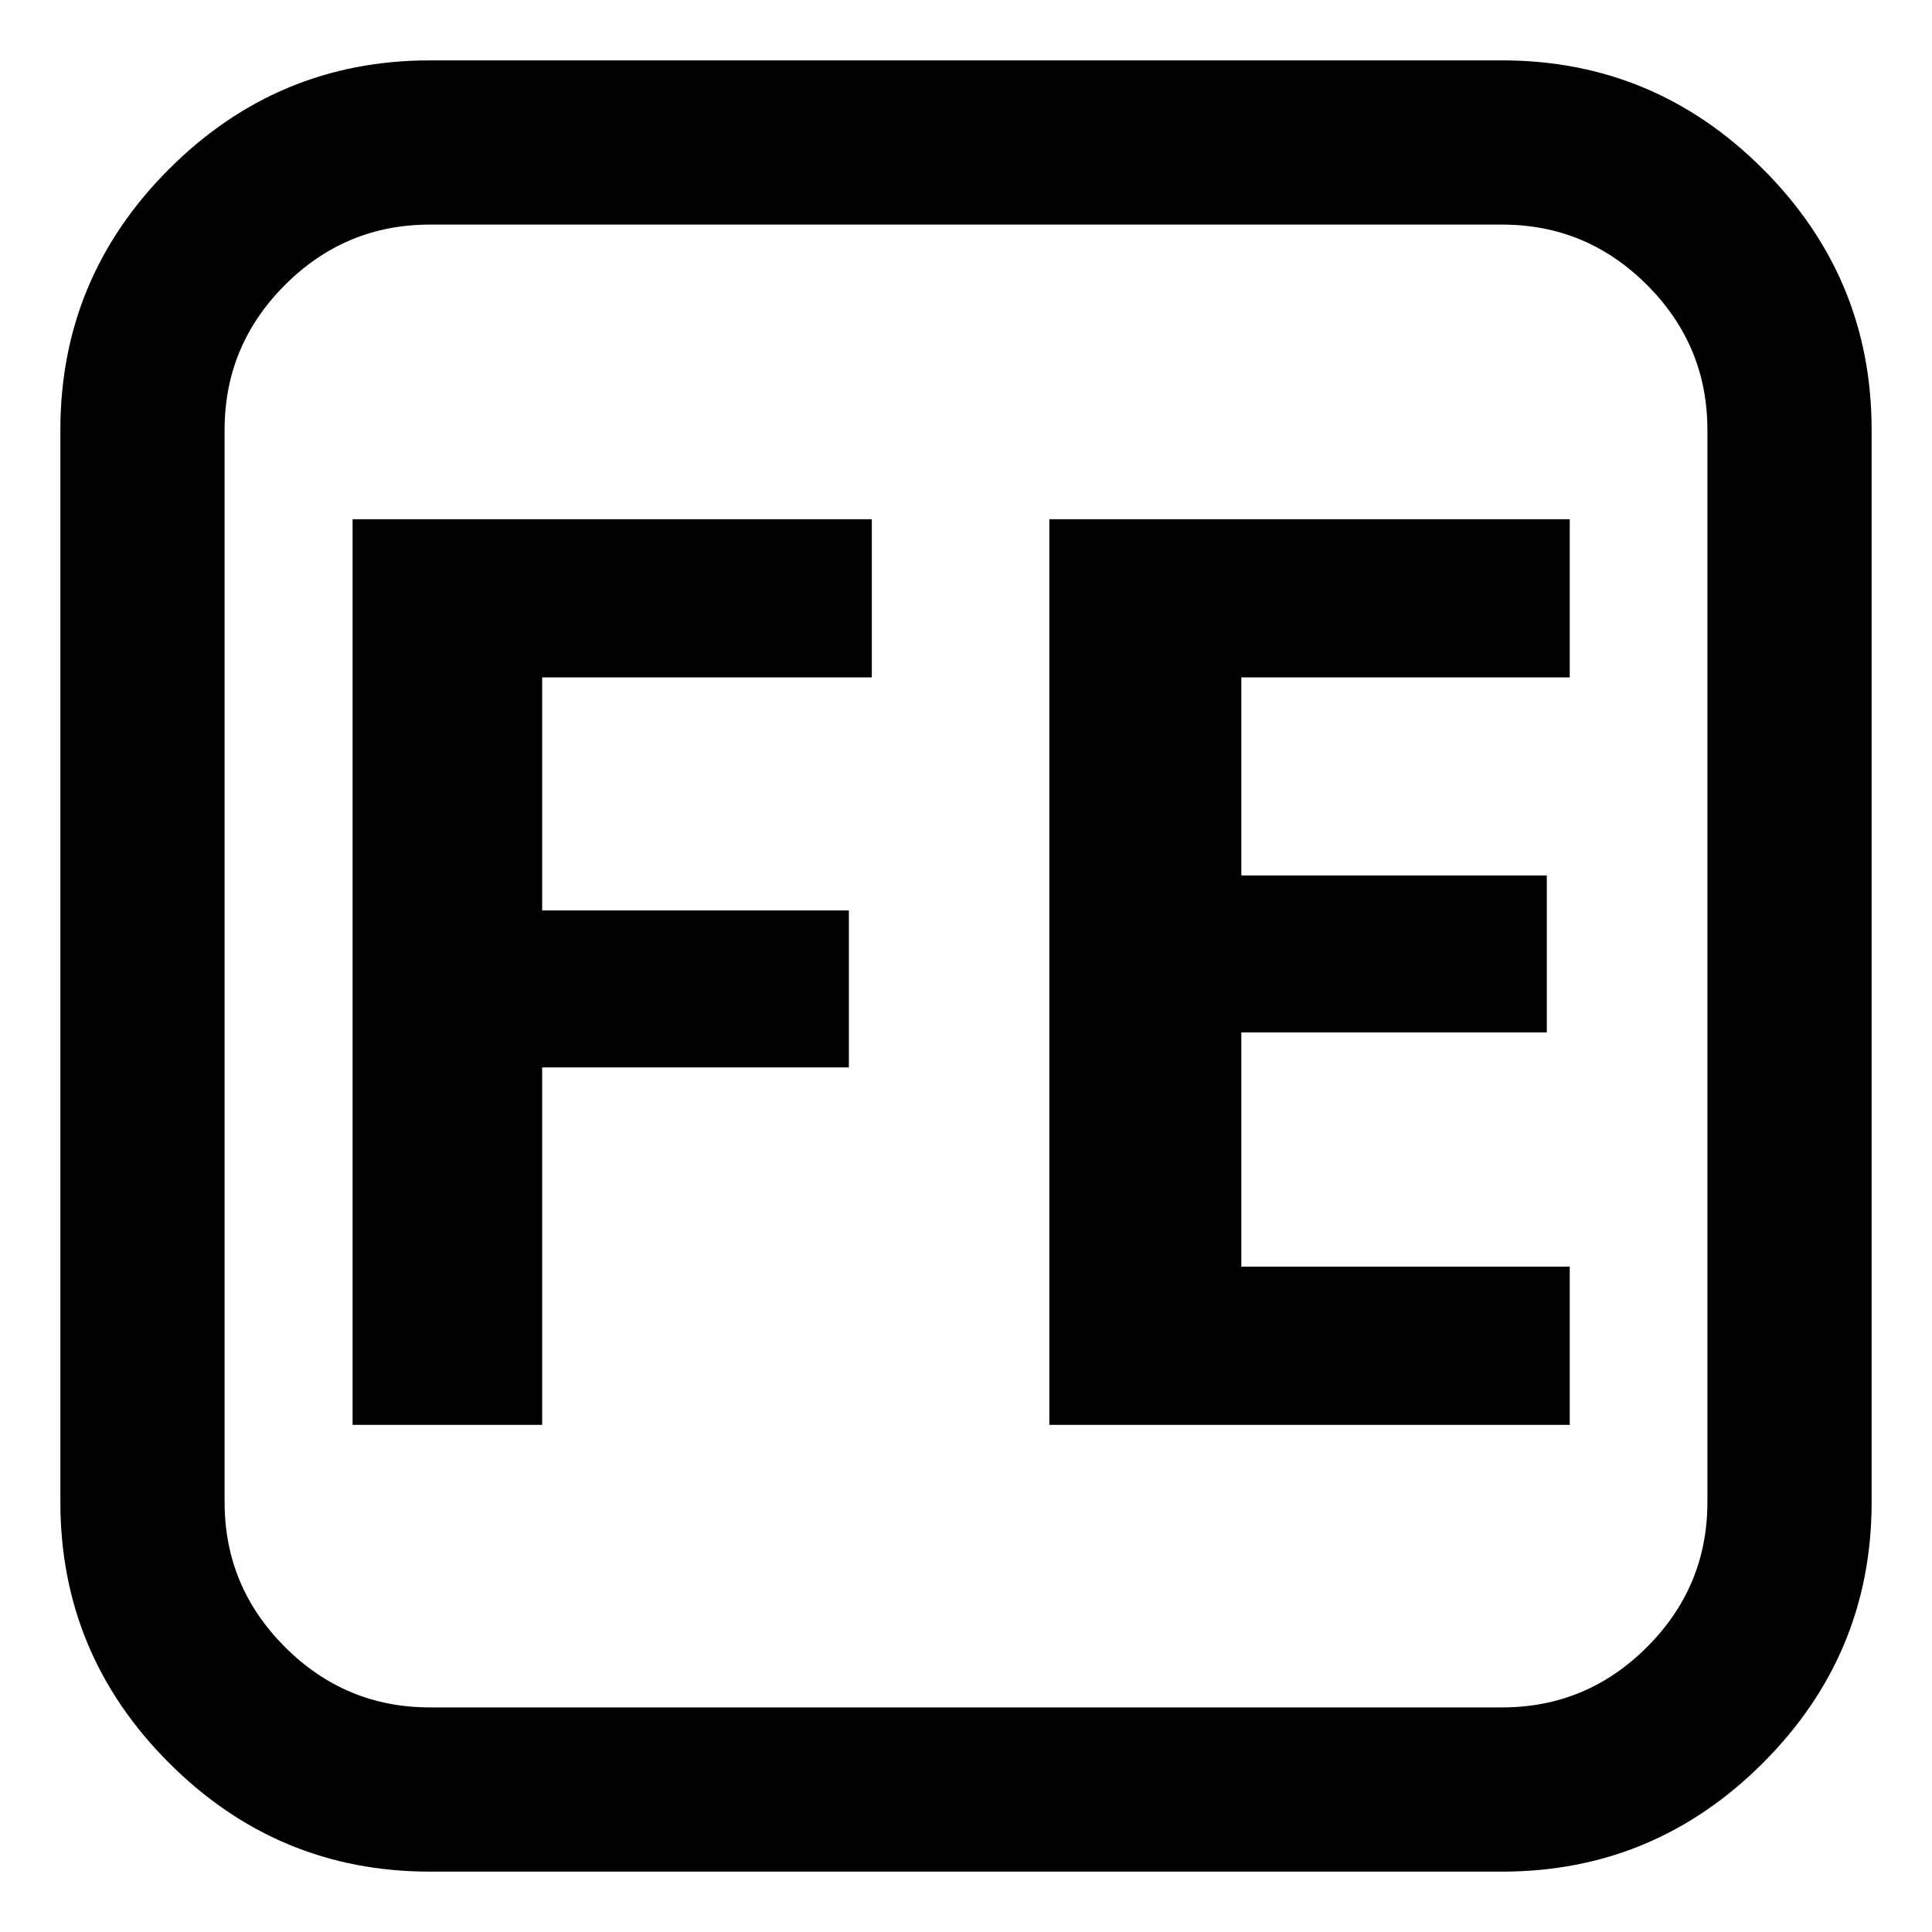 <svg version="1.2" xmlns="http://www.w3.org/2000/svg" viewBox="0 0 160 160" width="160" height="160">
	<title>FEIcon-svg</title>
	<style>
		.s0 { fill: #000000 } 
	</style>
	<path id="Shape 1" fill-rule="evenodd" class="s0" d="m155 35.6v88.8q0 12.6-9 21.6-9 9-21.6 9h-88.8q-12.6 0-21.6-9-9-9-9-21.6v-88.8q0-12.6 9-21.6 9-9 21.6-9h88.8q12.6 0 21.6 9 9 9 9 21.6zm-30.6-17h-88.8q-7 0-12 5-5 5-5 12v88.8q0 7 5 12 5 5 12 5h88.8q7 0 12-5 5-5 5-12v-88.8q0-7-5-12-5-5-12-5z"/>
	<path id="FE" class="s0" d="m44.9 88.4v29.6h-15.7v-75h43v13.1h-27.3v19.3h25.4v13zm85.1 16.5v13.1h-43.1v-75h43.1v13.1h-27.2v16.4h25.3v13h-25.3v19.4z"/>
</svg>
